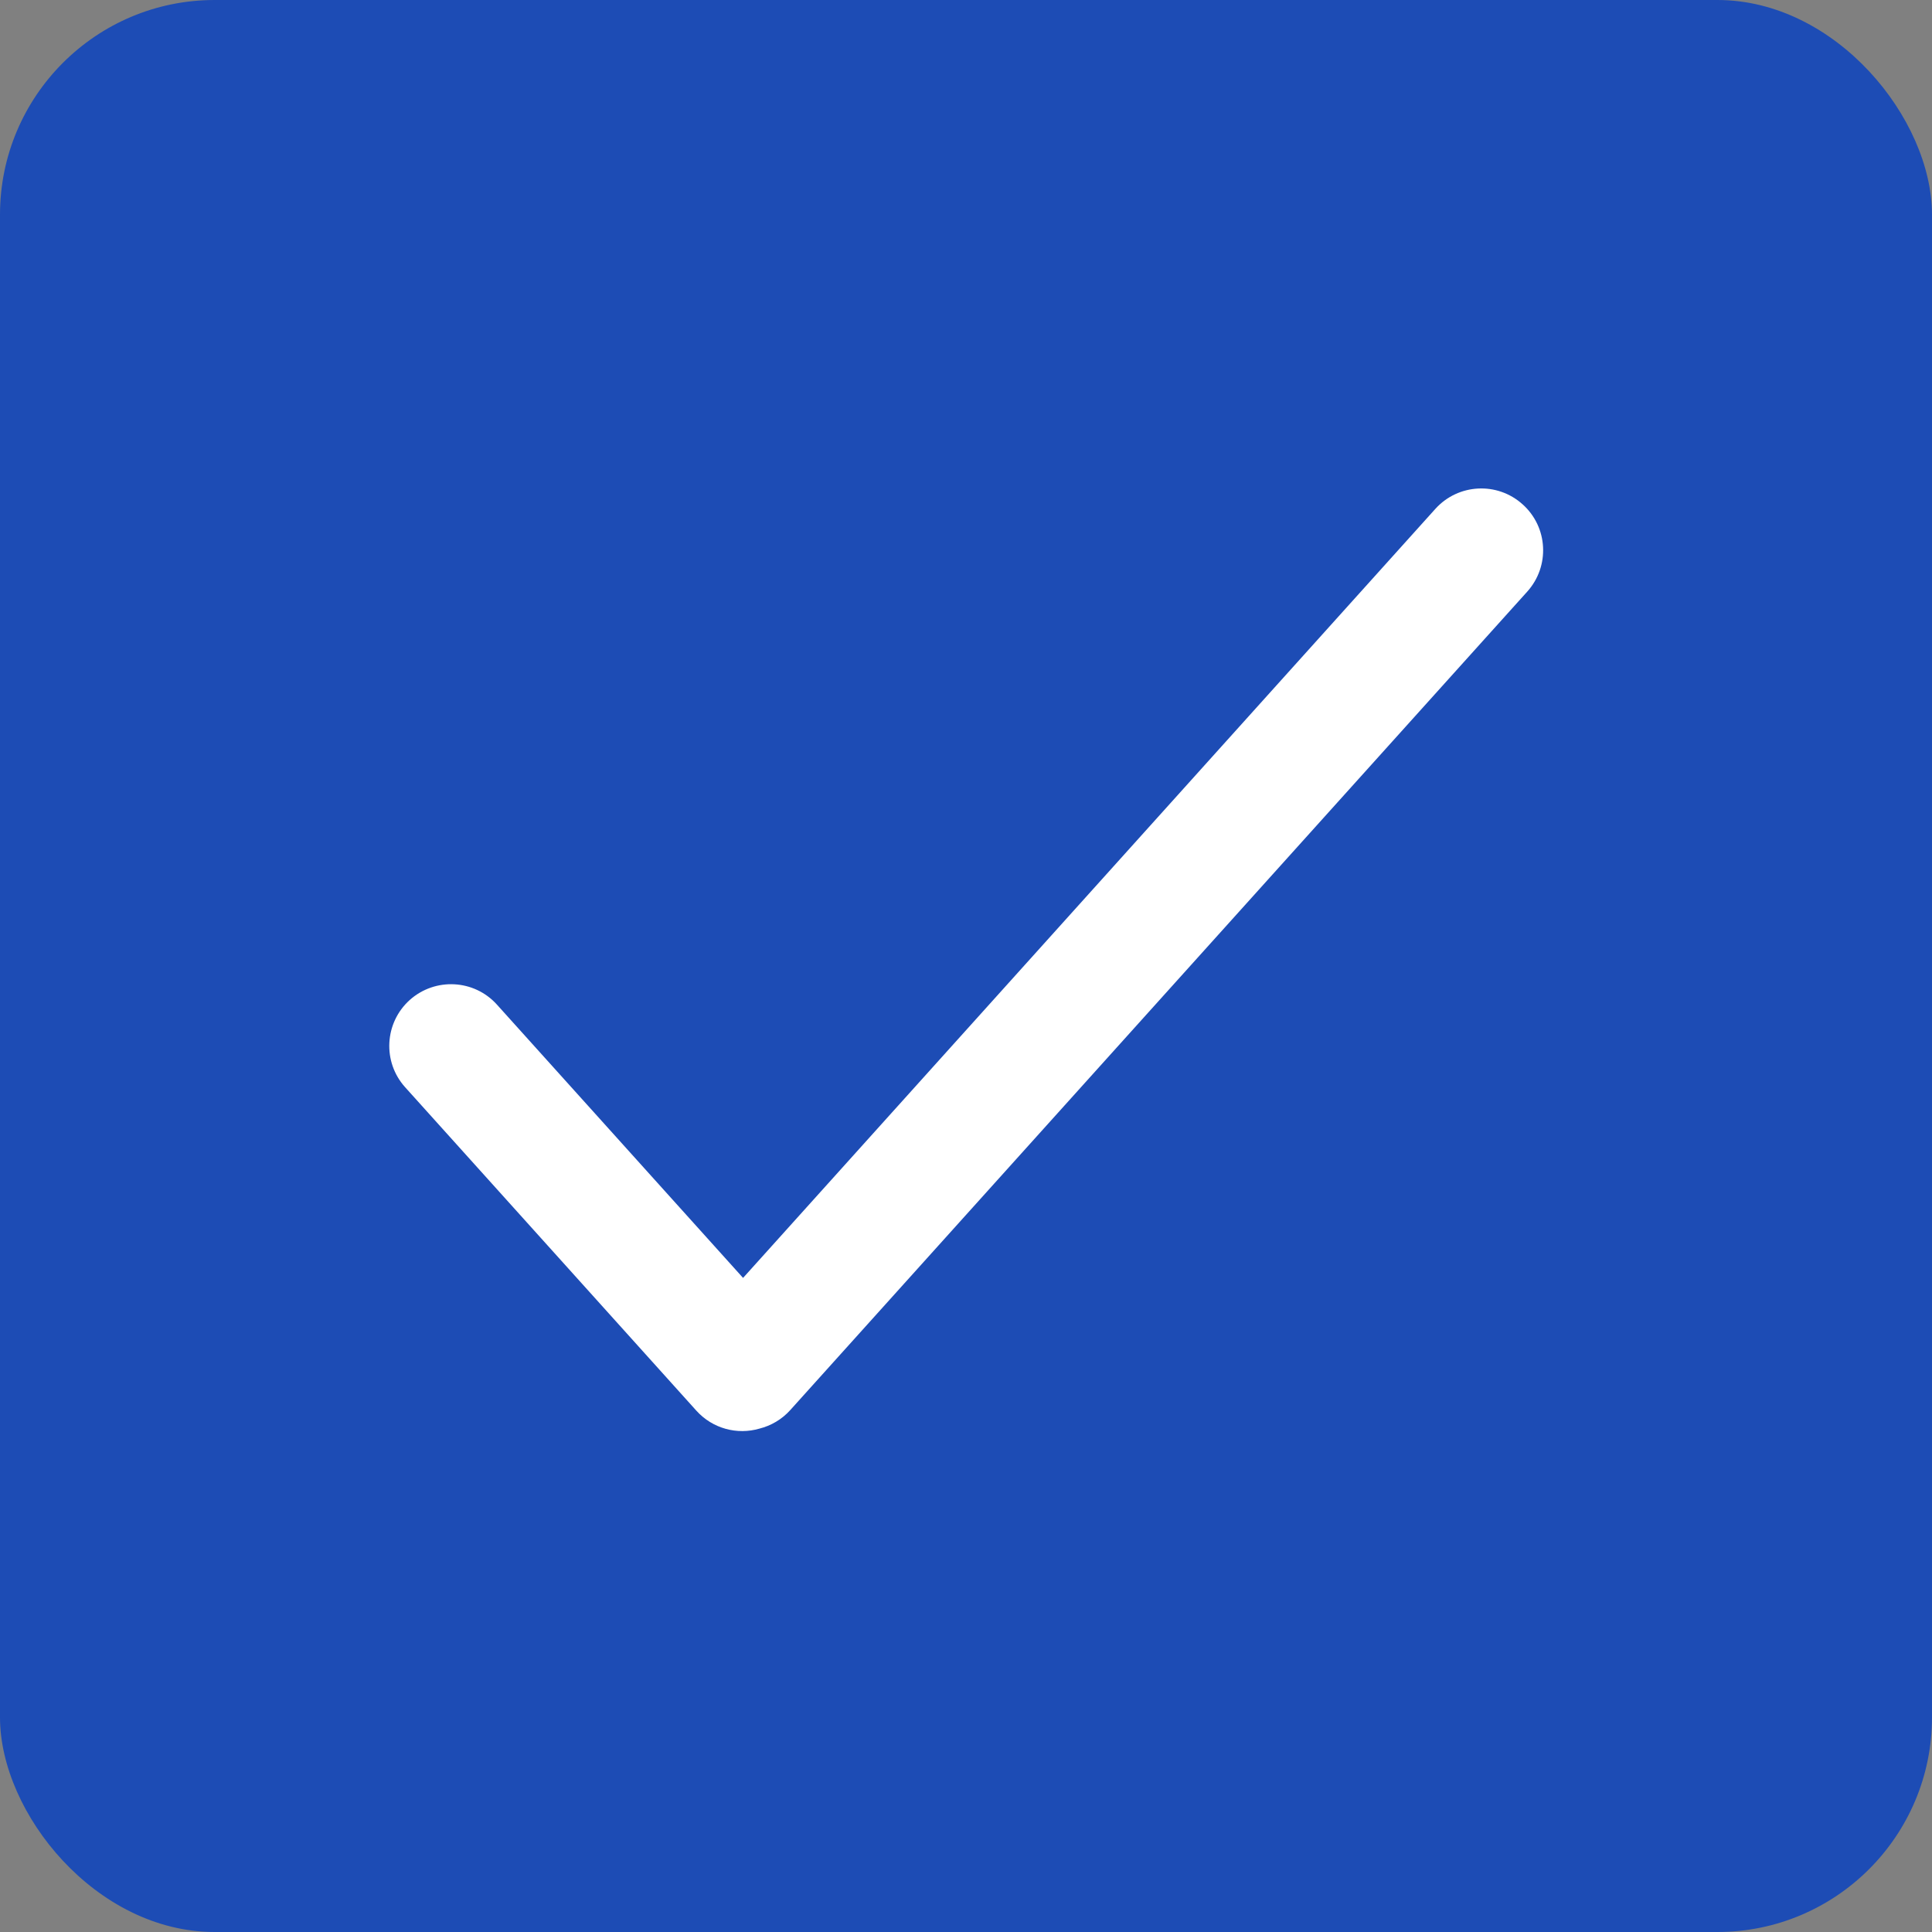 <svg width="18px" height="18px" viewBox="0 0 18 18" version="1.1" xmlns="http://www.w3.org/2000/svg" xmlns:xlink="http://www.w3.org/1999/xlink">

    <rect x="0" y="0" width="18" height="18" fill="#808080" stroke="none"/>

    <!-- Generator: Sketch 49.2 (51160) - http://www.bohemiancoding.com/sketch -->

    <desc>Created with Sketch.</desc>

    <defs></defs>

    <g id="高保真原型" stroke="none" stroke-width="1" fill="none" fill-rule="evenodd">

        <g id="新建项目" transform="translate(-907, -880)">

            <g id="已选择" transform="translate(907, 876)">

                <g id="Group-2" transform="translate(0, 4)">

                    <rect id="Rectangle-271-Copy-2" fill="#1D4CB5" x="0" y="0" width="18" height="18" rx="2"></rect>

                    <g id="Group" transform="translate(3, 3)">

                        <rect id="RectangleSelected" x="0" y="0" width="12" height="10"></rect>

                        <path d="M3.923,8.906 L10.373,1.741 C10.586,1.505 10.95,1.486 11.186,1.699 C11.423,1.911 11.442,2.275 11.229,2.512 L4.363,10.137 C4.284,10.225 4.183,10.283 4.076,10.31 C3.87,10.37 3.64,10.312 3.487,10.142 L0.775,7.13 C0.562,6.894 0.581,6.53 0.817,6.317 C1.054,6.105 1.418,6.124 1.63,6.36 L3.923,8.906 Z" id="Combined-Shape" fill="#FFFFFF"></path>

                    </g>

                </g>

            </g>

        </g>

    </g>

</svg>
